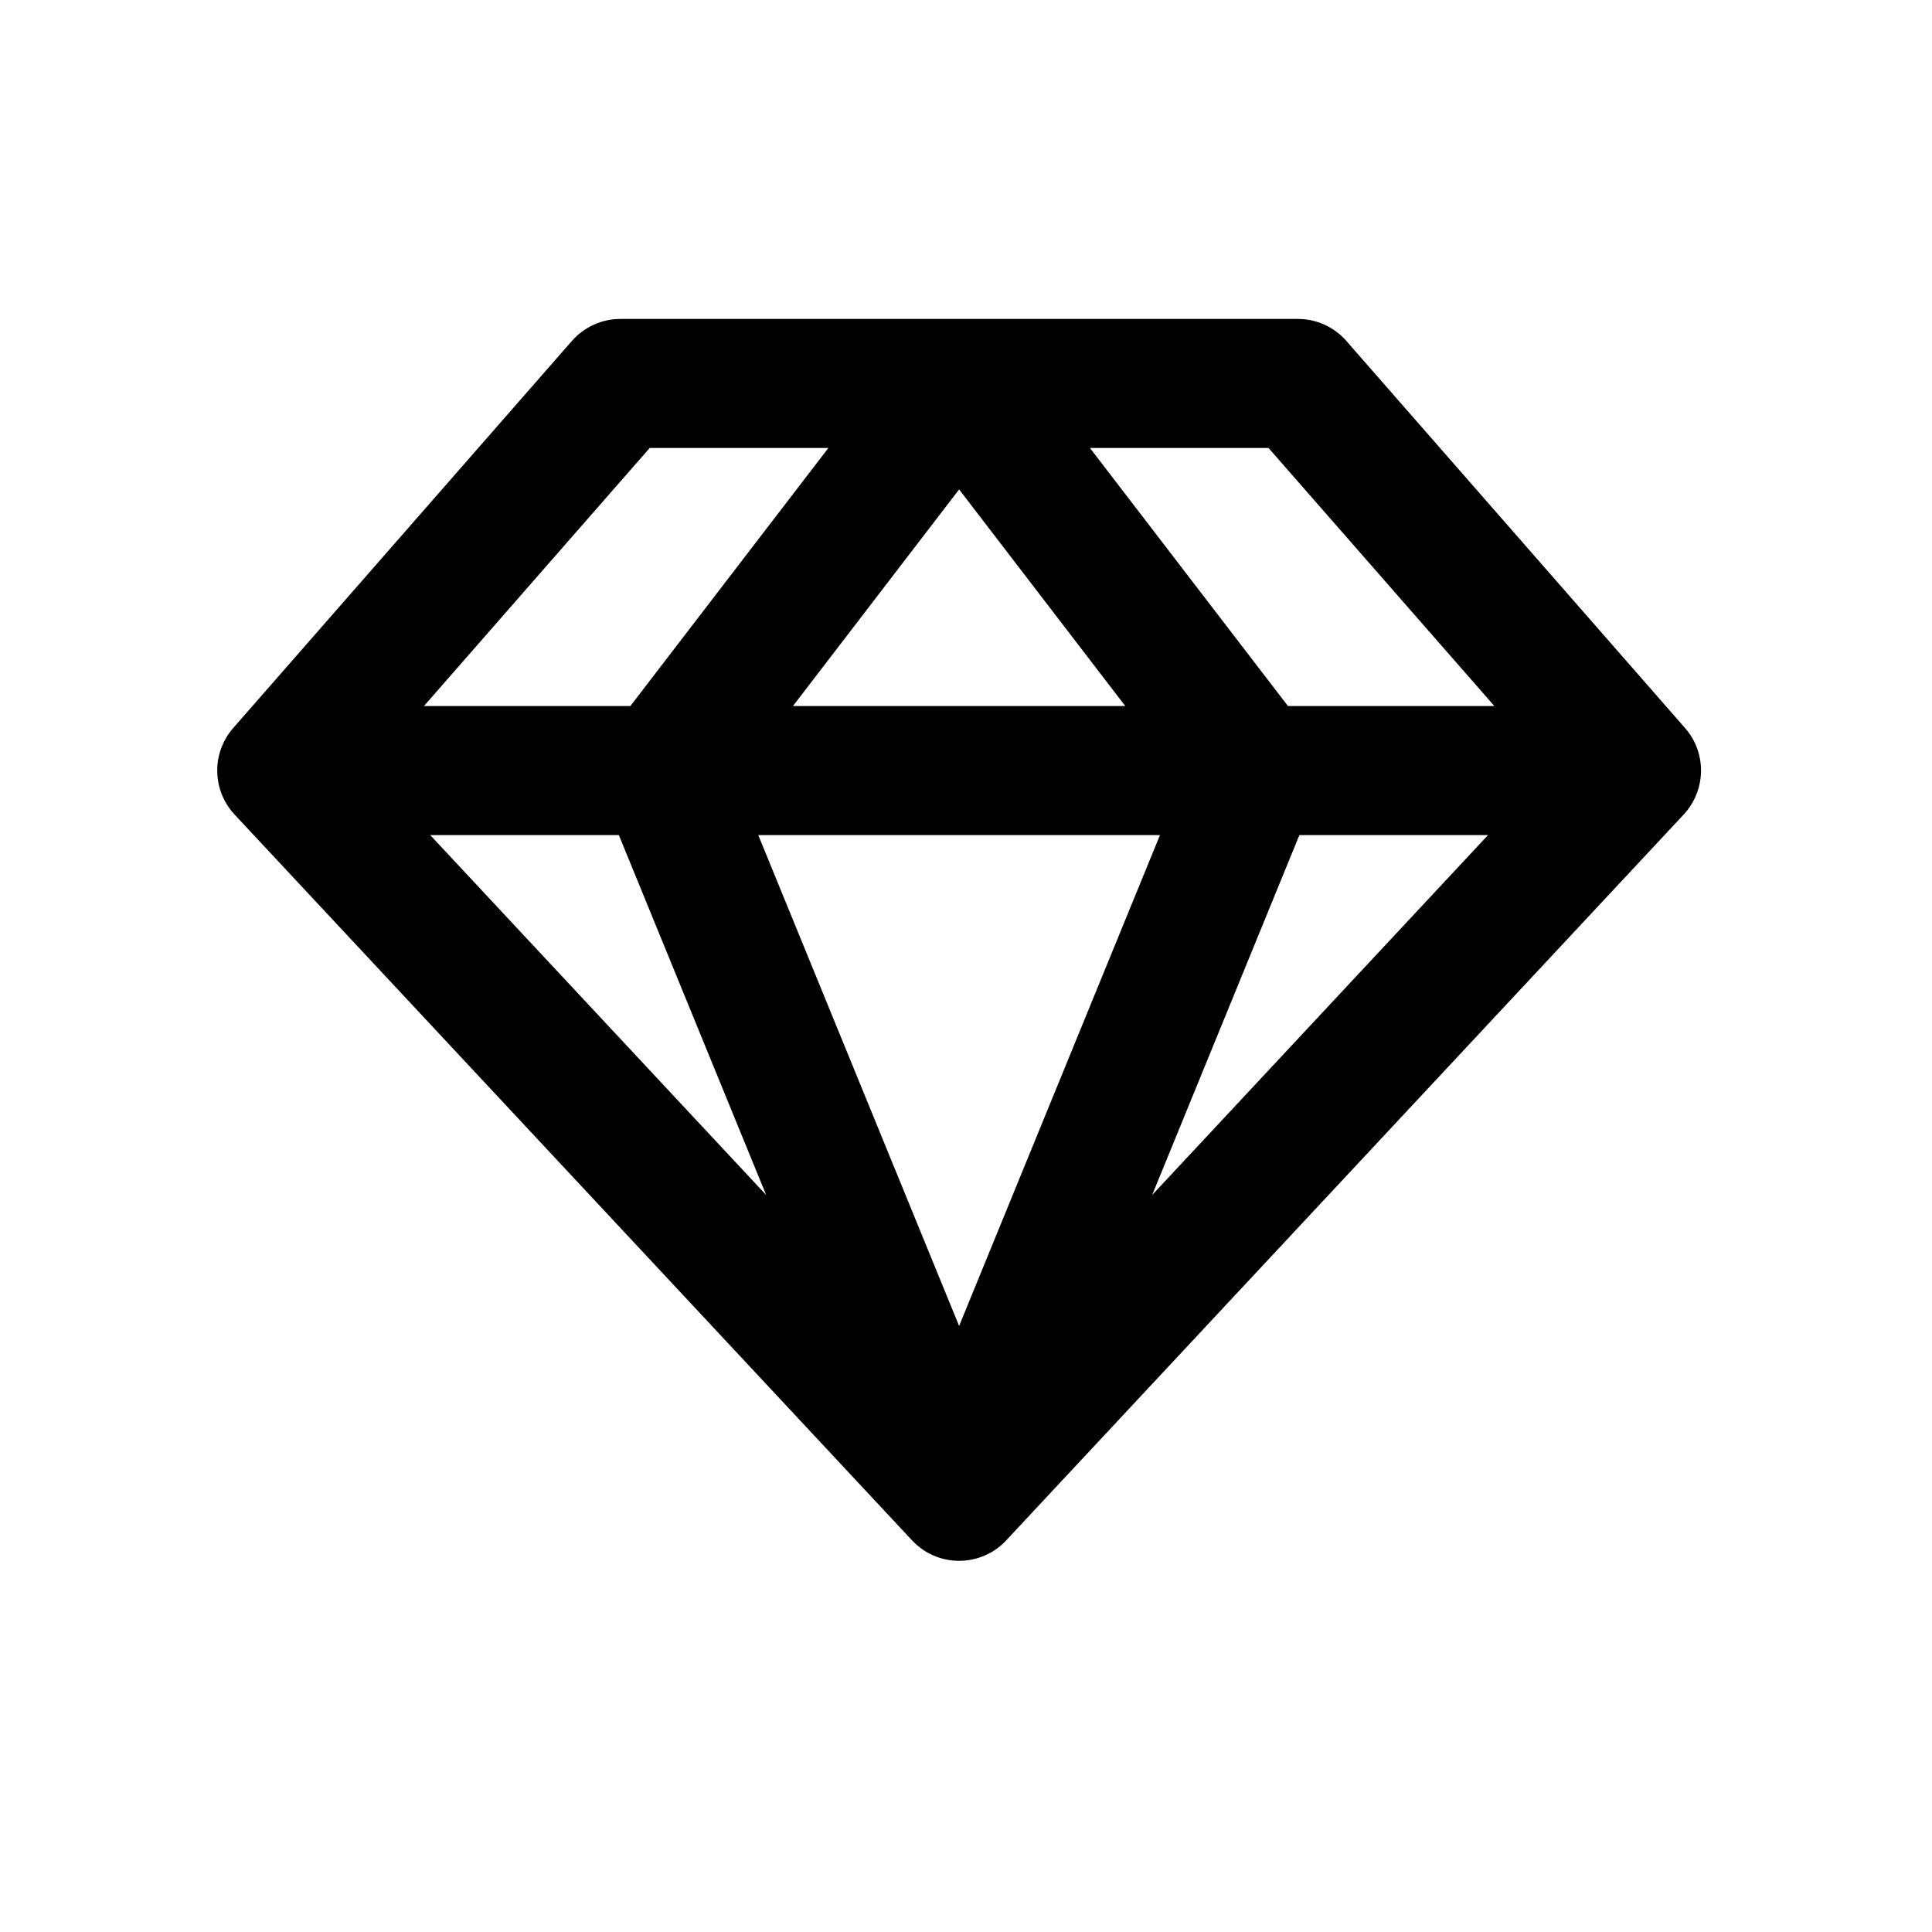 <svg width="25" height="25" viewBox="0 0 25 25" fill="none" xmlns="http://www.w3.org/2000/svg">
<path fill-rule="evenodd" clip-rule="evenodd" d="M8.029 4.127C7.788 4.127 7.559 4.231 7.4 4.412L3.02 9.418C2.892 9.563 2.813 9.754 2.811 9.963C2.811 9.966 2.811 9.968 2.811 9.971C2.811 10.134 2.858 10.287 2.939 10.415C2.958 10.445 2.979 10.475 3.002 10.502C3.014 10.516 3.025 10.529 3.037 10.542L11.796 19.926C11.951 20.096 12.173 20.197 12.411 20.197C12.436 20.197 12.46 20.196 12.484 20.194C12.603 20.183 12.717 20.148 12.82 20.09C12.874 20.06 12.924 20.023 12.97 19.982C12.99 19.964 13.009 19.946 13.026 19.926L21.785 10.542C21.8 10.526 21.814 10.509 21.828 10.493C21.941 10.351 22.009 10.172 22.011 9.978C22.011 9.971 22.011 9.965 22.011 9.958C22.008 9.751 21.93 9.562 21.802 9.418L17.422 4.412C17.264 4.231 17.035 4.127 16.794 4.127H8.029ZM10.719 5.797H8.407L5.486 9.136H8.157L10.719 5.797ZM14.104 5.797H16.415L19.337 9.136H16.666L14.104 5.797ZM19.255 10.806H16.814L14.909 15.463L19.255 10.806ZM9.914 15.463L8.008 10.806H5.567L9.914 15.463ZM12.411 6.333L14.561 9.136H10.261L12.411 6.333ZM12.411 17.158L9.812 10.806H15.01L12.411 17.158Z" fill="black"/>
</svg>
